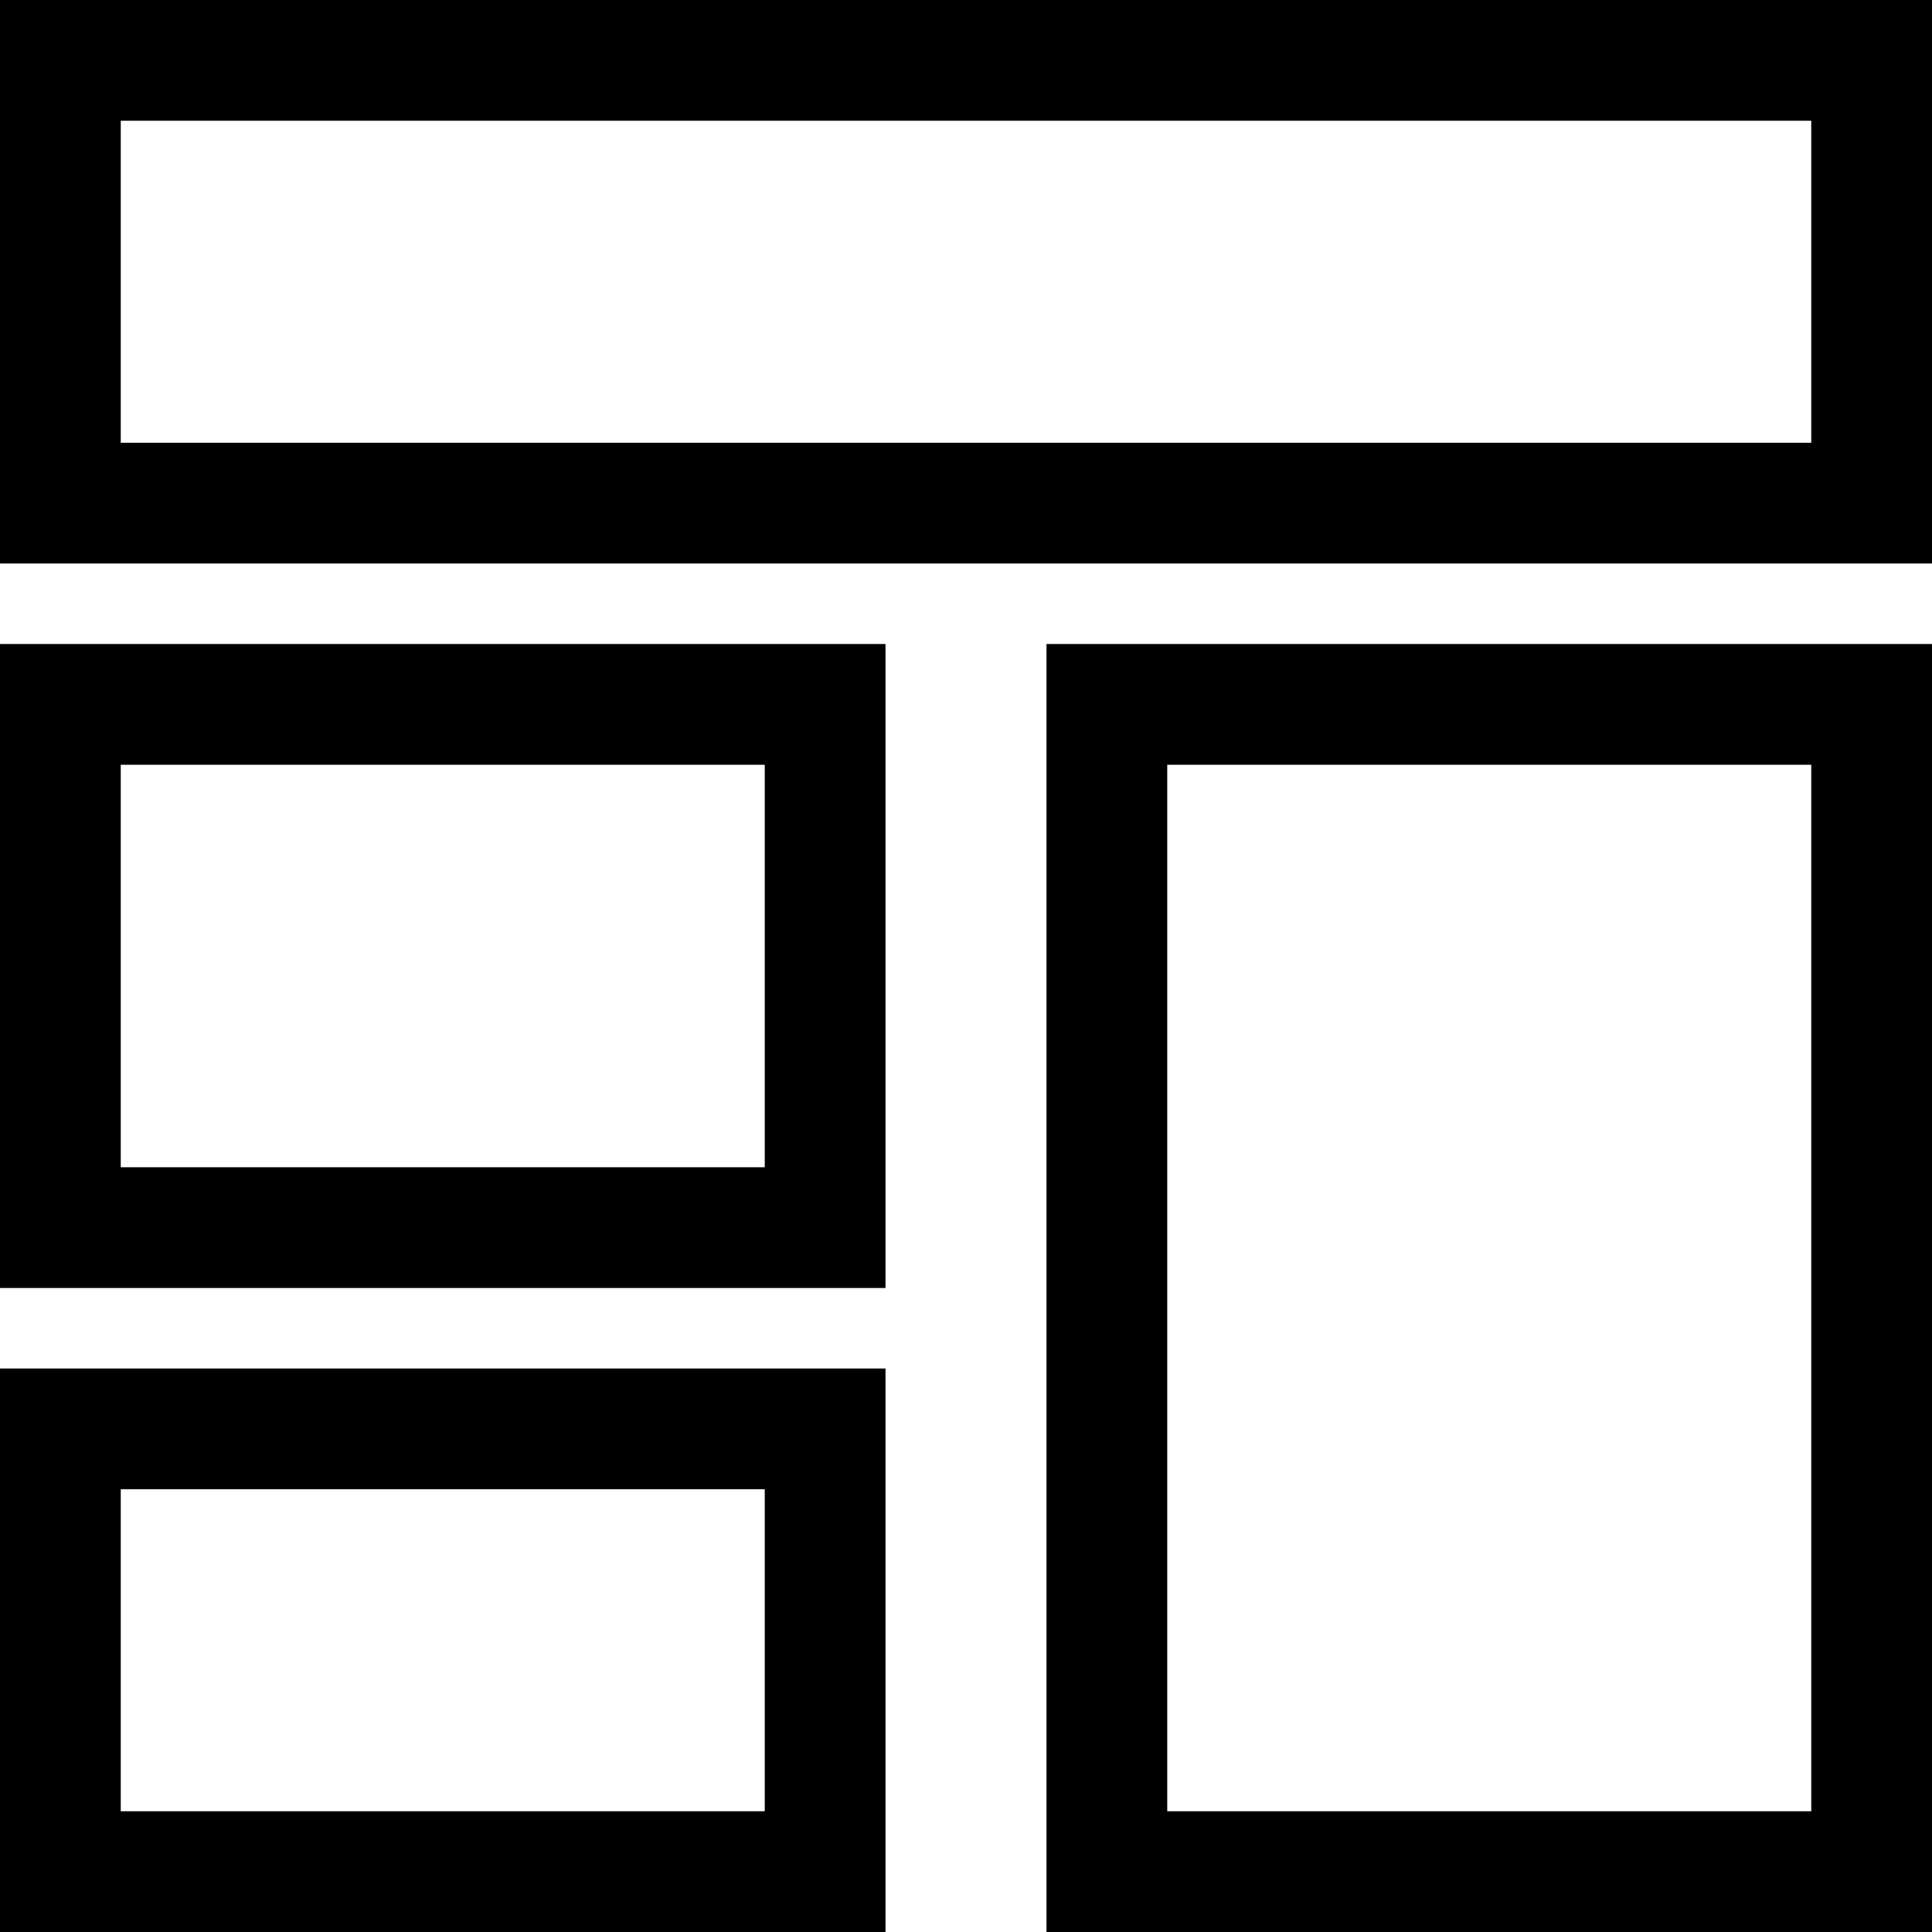 <?xml version="1.0" encoding="UTF-8"?>
<svg width="24px" height="24px" viewBox="0 0 24 24" version="1.1" xmlns="http://www.w3.org/2000/svg" xmlns:xlink="http://www.w3.org/1999/xlink">
    <!-- Generator: Sketch 58 (84663) - https://sketch.com -->
    <title>template</title>
    <desc>Created with Sketch.</desc>
    <g id="template" stroke="none" stroke-width="1" fill="none" fill-rule="evenodd">
        <path d="M23.25,8.75 L13.75,8.75 L13.75,23.25 L23.25,23.25 L23.25,8.75 Z M10.25,17.75 L0.75,17.75 L0.75,23.25 L10.25,23.25 L10.25,17.75 Z M10.25,8.75 L0.75,8.75 L0.75,15.25 L10.25,15.25 L10.25,8.75 Z M23.25,0.75 L0.75,0.75 L0.75,6.25 L23.25,6.25 L23.25,0.75 Z" id="Template" stroke="#000000" stroke-width="1.5"></path>
    </g>
</svg>